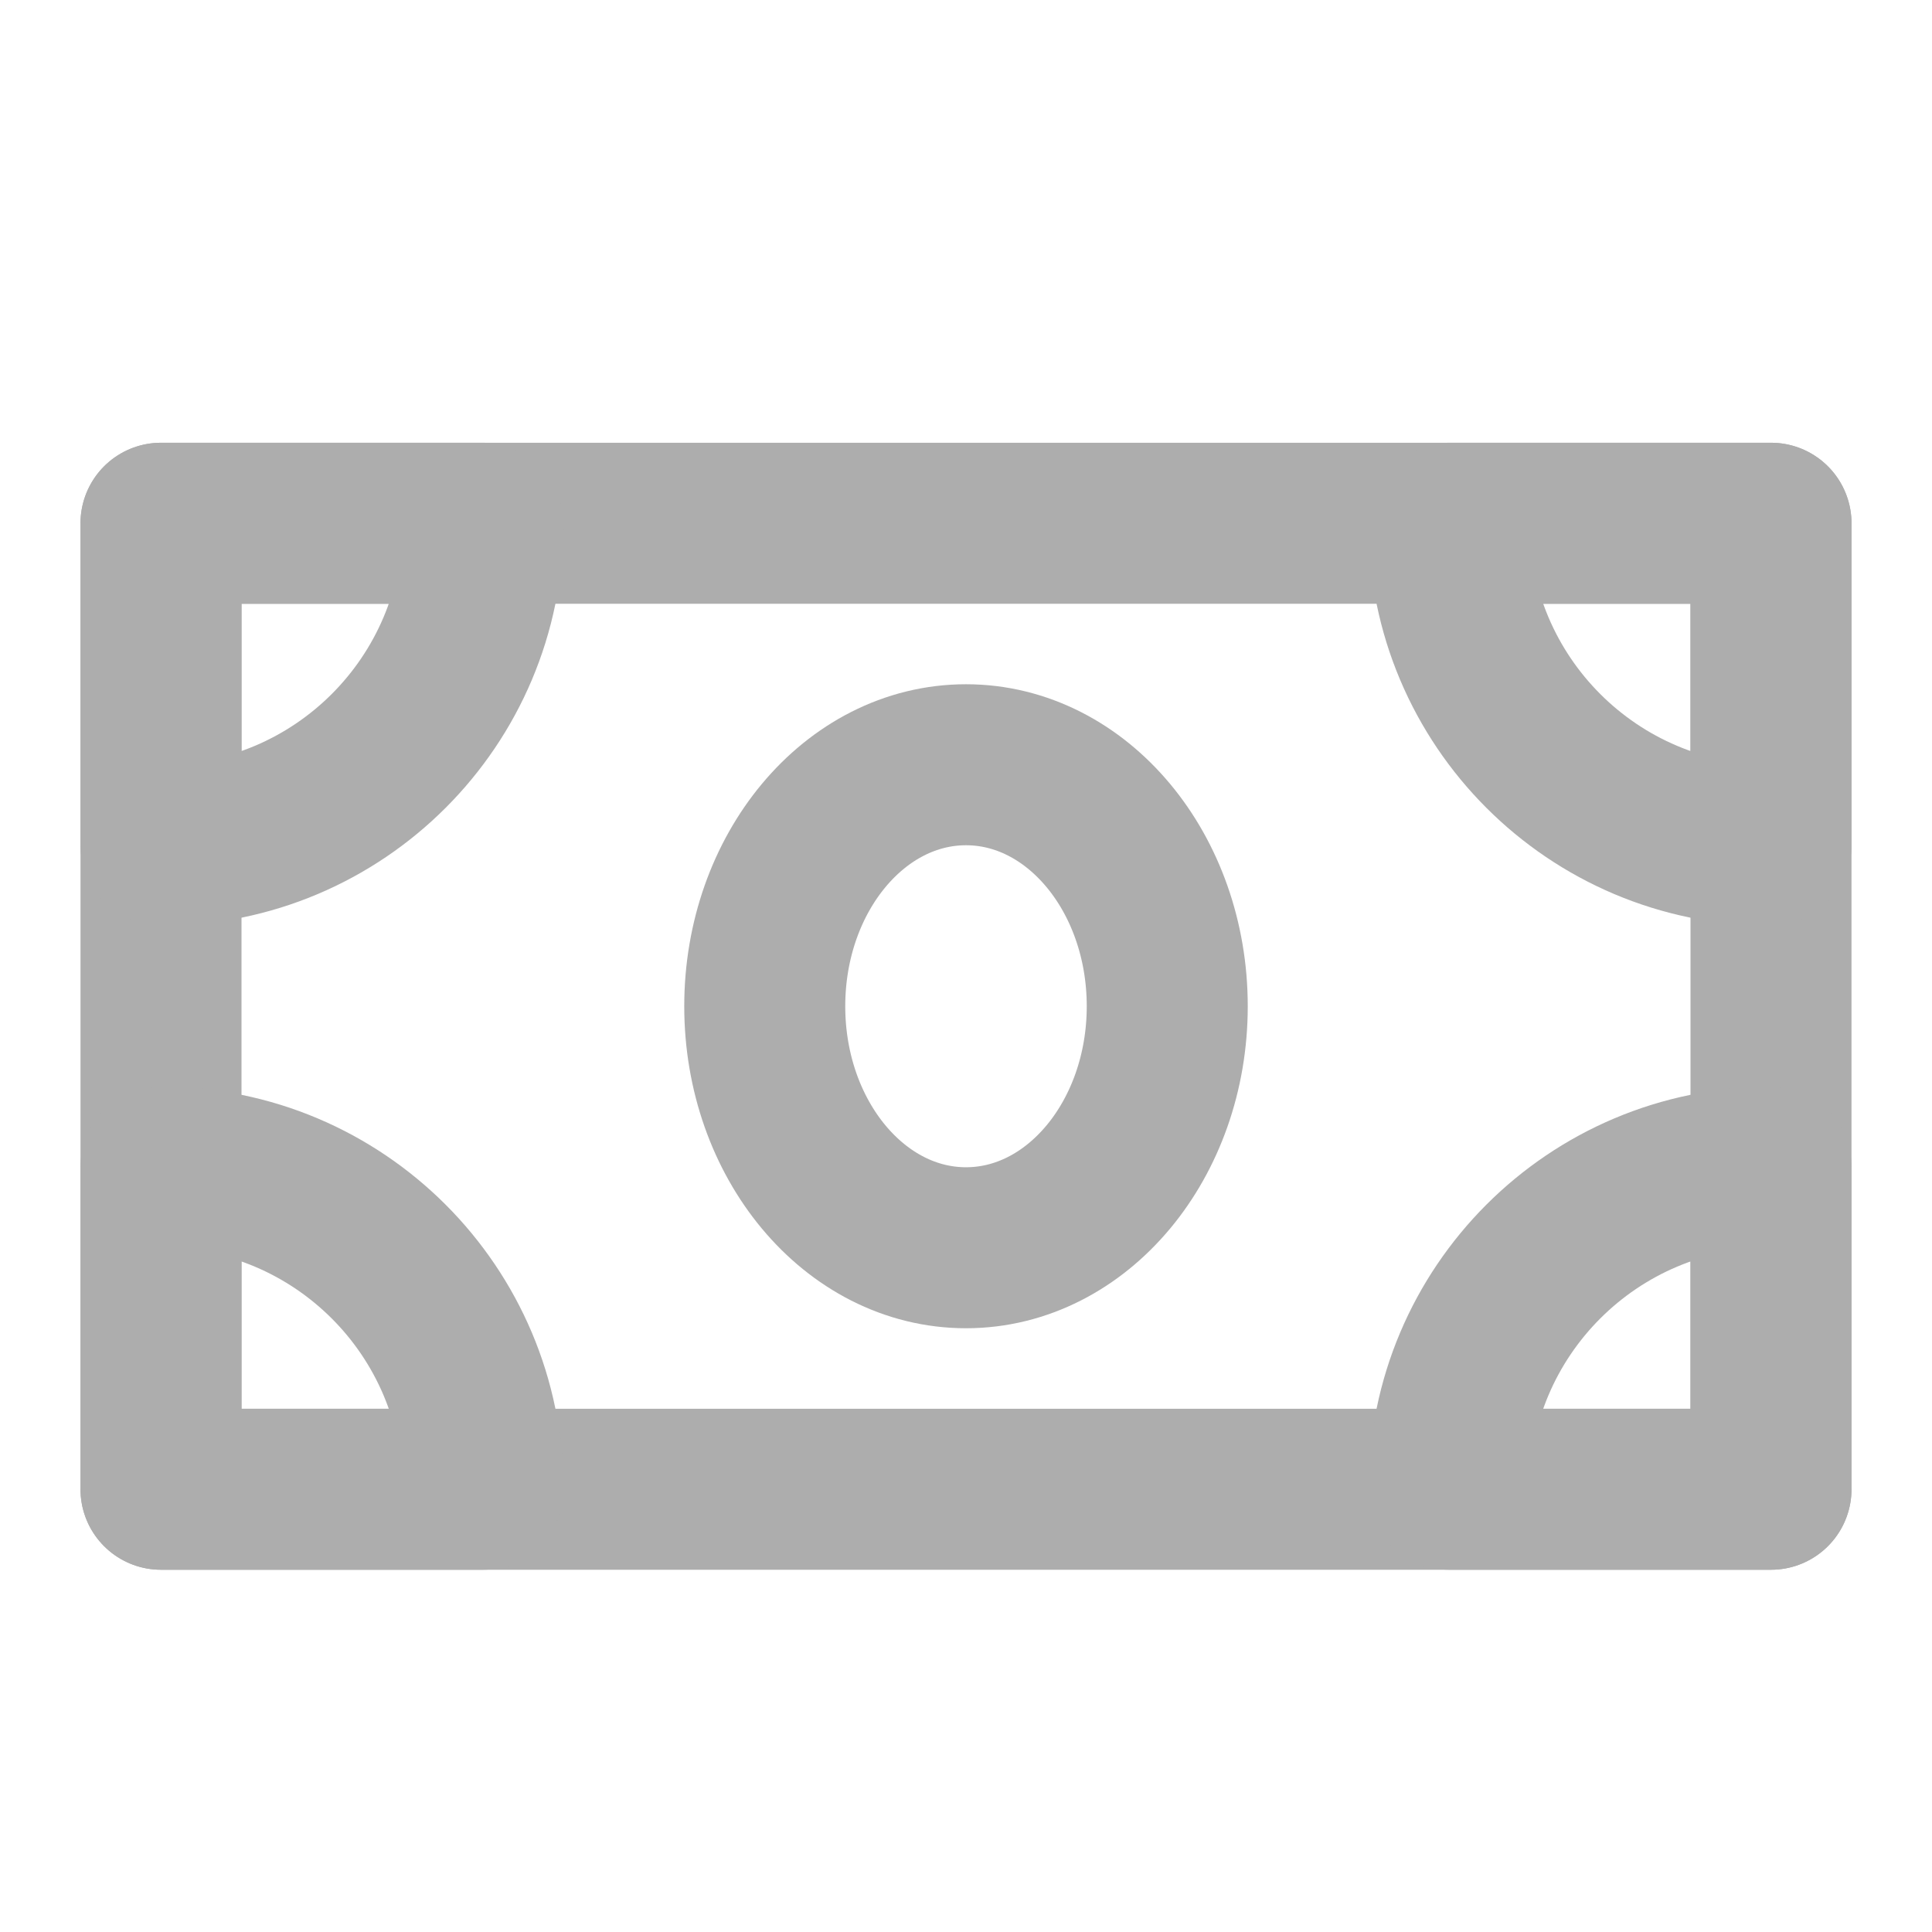 <?xml version="1.0" encoding="UTF-8"?>
<svg width="28" height="28" viewBox="0 0 48 48" fill="none" xmlns="http://www.w3.org/2000/svg">
    <path d="M4 13H44V37H4V13Z" stroke="#adadad" stroke-width="4" stroke-linejoin="round"/>
    <path fill-rule="evenodd" clip-rule="evenodd" d="M4 21C8.418 21 12 17.418 12 13H4V21Z" stroke="#adadad"
          stroke-width="4" stroke-linecap="round" stroke-linejoin="round"/>
    <path fill-rule="evenodd" clip-rule="evenodd" d="M4 29C8.418 29 12 32.582 12 37H4V29Z" stroke="#adadad"
          stroke-width="4" stroke-linecap="round" stroke-linejoin="round"/>
    <path fill-rule="evenodd" clip-rule="evenodd" d="M44 29V37H36C36 32.582 39.582 29 44 29Z" stroke="#adadad"
          stroke-width="4" stroke-linecap="round" stroke-linejoin="round"/>
    <path fill-rule="evenodd" clip-rule="evenodd" d="M44 21C39.582 21 36 17.418 36 13H44V21Z" stroke="#adadad"
          stroke-width="4" stroke-linecap="round" stroke-linejoin="round"/>
    <path d="M24 31C26.761 31 29 28.314 29 25C29 21.686 26.761 19 24 19C21.239 19 19 21.686 19 25C19 28.314 21.239 31 24 31Z"
          stroke="#adadad" stroke-width="4" stroke-linejoin="round"/>
</svg>